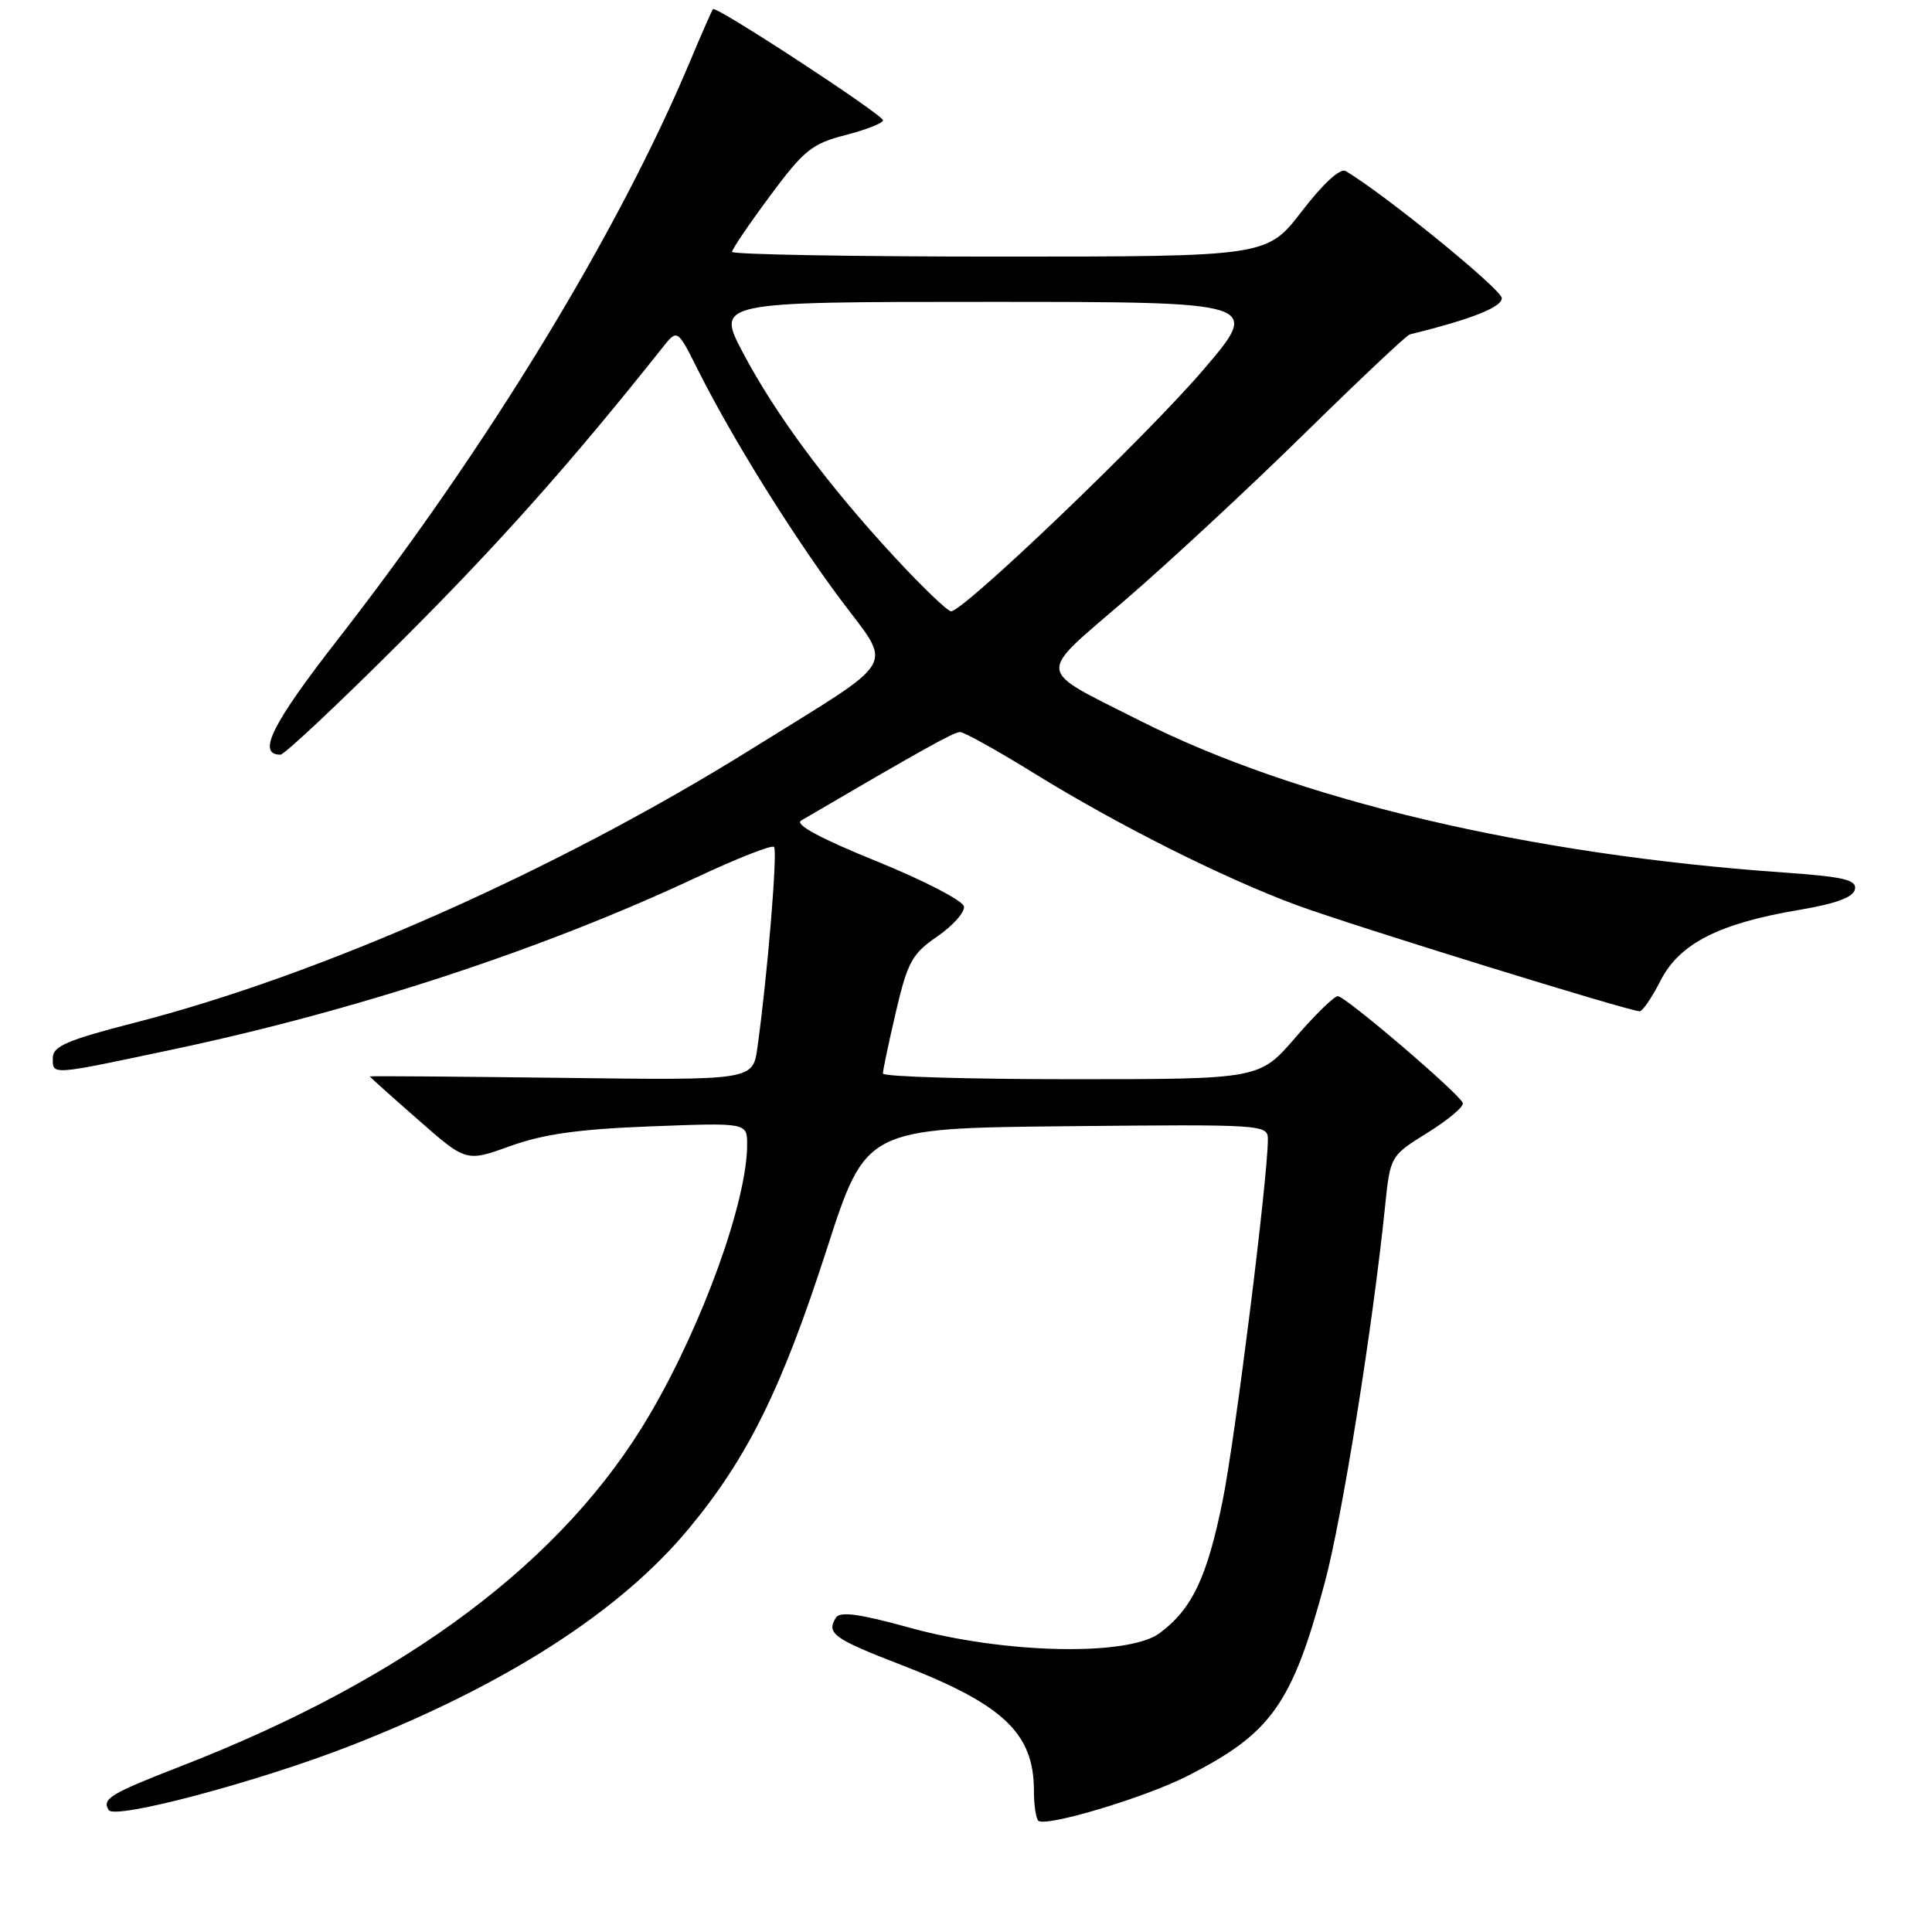 <?xml version="1.0" encoding="UTF-8" standalone="no"?>
<!DOCTYPE svg PUBLIC "-//W3C//DTD SVG 1.1//EN" "http://www.w3.org/Graphics/SVG/1.1/DTD/svg11.dtd" >
<svg xmlns="http://www.w3.org/2000/svg" xmlns:xlink="http://www.w3.org/1999/xlink" version="1.1" viewBox="0 0 256 256">
 <g >
 <path fill="currentColor"
d=" M 157.29 235.35 C 168.44 229.70 171.20 225.84 175.53 209.74 C 177.83 201.23 181.90 175.79 183.53 159.83 C 184.22 153.17 184.22 153.17 189.19 150.07 C 191.92 148.37 194.01 146.61 193.83 146.15 C 193.32 144.86 178.27 132.00 177.27 132.00 C 176.78 132.00 174.24 134.47 171.63 137.50 C 166.88 143.00 166.88 143.00 141.94 143.00 C 128.22 143.00 116.99 142.66 116.99 142.25 C 116.98 141.84 117.76 138.16 118.71 134.08 C 120.26 127.47 120.85 126.38 124.20 124.08 C 126.27 122.66 127.86 120.87 127.73 120.11 C 127.60 119.35 122.39 116.65 116.15 114.12 C 108.72 111.11 105.27 109.25 106.15 108.73 C 122.03 99.43 126.38 97.00 127.21 97.00 C 127.75 97.00 132.14 99.44 136.95 102.42 C 148.15 109.34 162.13 116.36 171.86 119.95 C 179.23 122.66 215.88 134.00 217.27 134.00 C 217.65 134.00 218.90 132.16 220.04 129.92 C 222.54 125.02 227.79 122.35 238.43 120.56 C 243.32 119.73 245.59 118.89 245.79 117.83 C 246.04 116.58 244.33 116.18 236.32 115.61 C 202.53 113.24 171.78 105.98 151.00 95.47 C 137.07 88.42 137.22 89.74 149.15 79.46 C 154.84 74.56 165.48 64.69 172.78 57.52 C 180.08 50.36 186.38 44.42 186.78 44.32 C 194.91 42.32 199.00 40.71 199.00 39.51 C 199.00 38.37 183.50 25.75 178.32 22.67 C 177.59 22.24 175.36 24.28 172.51 27.98 C 167.88 34.00 167.88 34.00 132.44 34.00 C 112.95 34.00 97.00 33.72 97.00 33.37 C 97.00 33.03 99.26 29.69 102.03 25.96 C 106.52 19.90 107.60 19.03 112.03 17.90 C 114.76 17.19 117.00 16.32 117.00 15.94 C 117.00 15.20 94.91 0.75 94.48 1.21 C 94.33 1.37 92.99 4.42 91.49 8.00 C 81.95 30.79 64.64 59.20 44.70 84.81 C 36.01 95.97 34.01 100.00 37.16 100.00 C 37.68 100.00 44.98 93.14 53.38 84.75 C 66.19 71.96 75.82 61.13 87.80 46.04 C 89.76 43.58 89.76 43.58 92.49 49.04 C 96.94 57.91 104.73 70.47 111.21 79.21 C 118.36 88.84 119.54 86.81 99.58 99.25 C 73.80 115.31 42.47 129.21 17.75 135.54 C 8.95 137.80 7.00 138.64 7.00 140.15 C 7.00 142.50 6.47 142.54 23.13 139.01 C 47.34 133.88 72.06 125.75 92.26 116.27 C 97.63 113.75 102.26 111.93 102.56 112.22 C 103.06 112.73 101.69 129.34 100.36 138.82 C 99.75 143.15 99.75 143.15 74.37 142.82 C 60.42 142.65 49.00 142.56 49.00 142.63 C 49.00 142.70 51.87 145.28 55.39 148.36 C 61.77 153.97 61.77 153.97 67.64 151.85 C 72.02 150.27 76.72 149.61 86.25 149.25 C 99.00 148.76 99.00 148.76 99.00 151.67 C 99.00 159.14 93.12 175.44 86.12 187.39 C 74.79 206.75 53.97 222.37 24.00 234.02 C 14.61 237.67 13.48 238.35 14.40 239.84 C 15.21 241.15 34.19 236.10 46.41 231.33 C 67.04 223.27 82.25 213.49 91.37 202.43 C 99.13 193.03 103.61 183.93 109.56 165.50 C 114.73 149.50 114.73 149.50 141.36 149.23 C 167.41 148.97 168.00 149.01 168.00 150.96 C 168.00 156.04 163.69 190.48 162.02 198.78 C 159.96 208.99 157.96 213.21 153.66 216.40 C 149.48 219.50 133.01 219.14 120.50 215.67 C 113.92 213.85 111.31 213.49 110.77 214.34 C 109.45 216.42 110.44 217.14 119.37 220.59 C 132.96 225.84 137.00 229.67 137.00 237.28 C 137.00 239.14 137.26 240.93 137.58 241.25 C 138.49 242.15 151.62 238.23 157.29 235.35 Z  M 118.53 73.81 C 109.67 64.24 102.79 54.96 98.45 46.75 C 94.89 40.00 94.89 40.00 131.02 40.00 C 167.14 40.00 167.14 40.00 159.43 49.02 C 151.90 57.82 127.69 81.00 126.02 81.00 C 125.56 81.00 122.19 77.77 118.53 73.81 Z "/>
</g>
</svg>